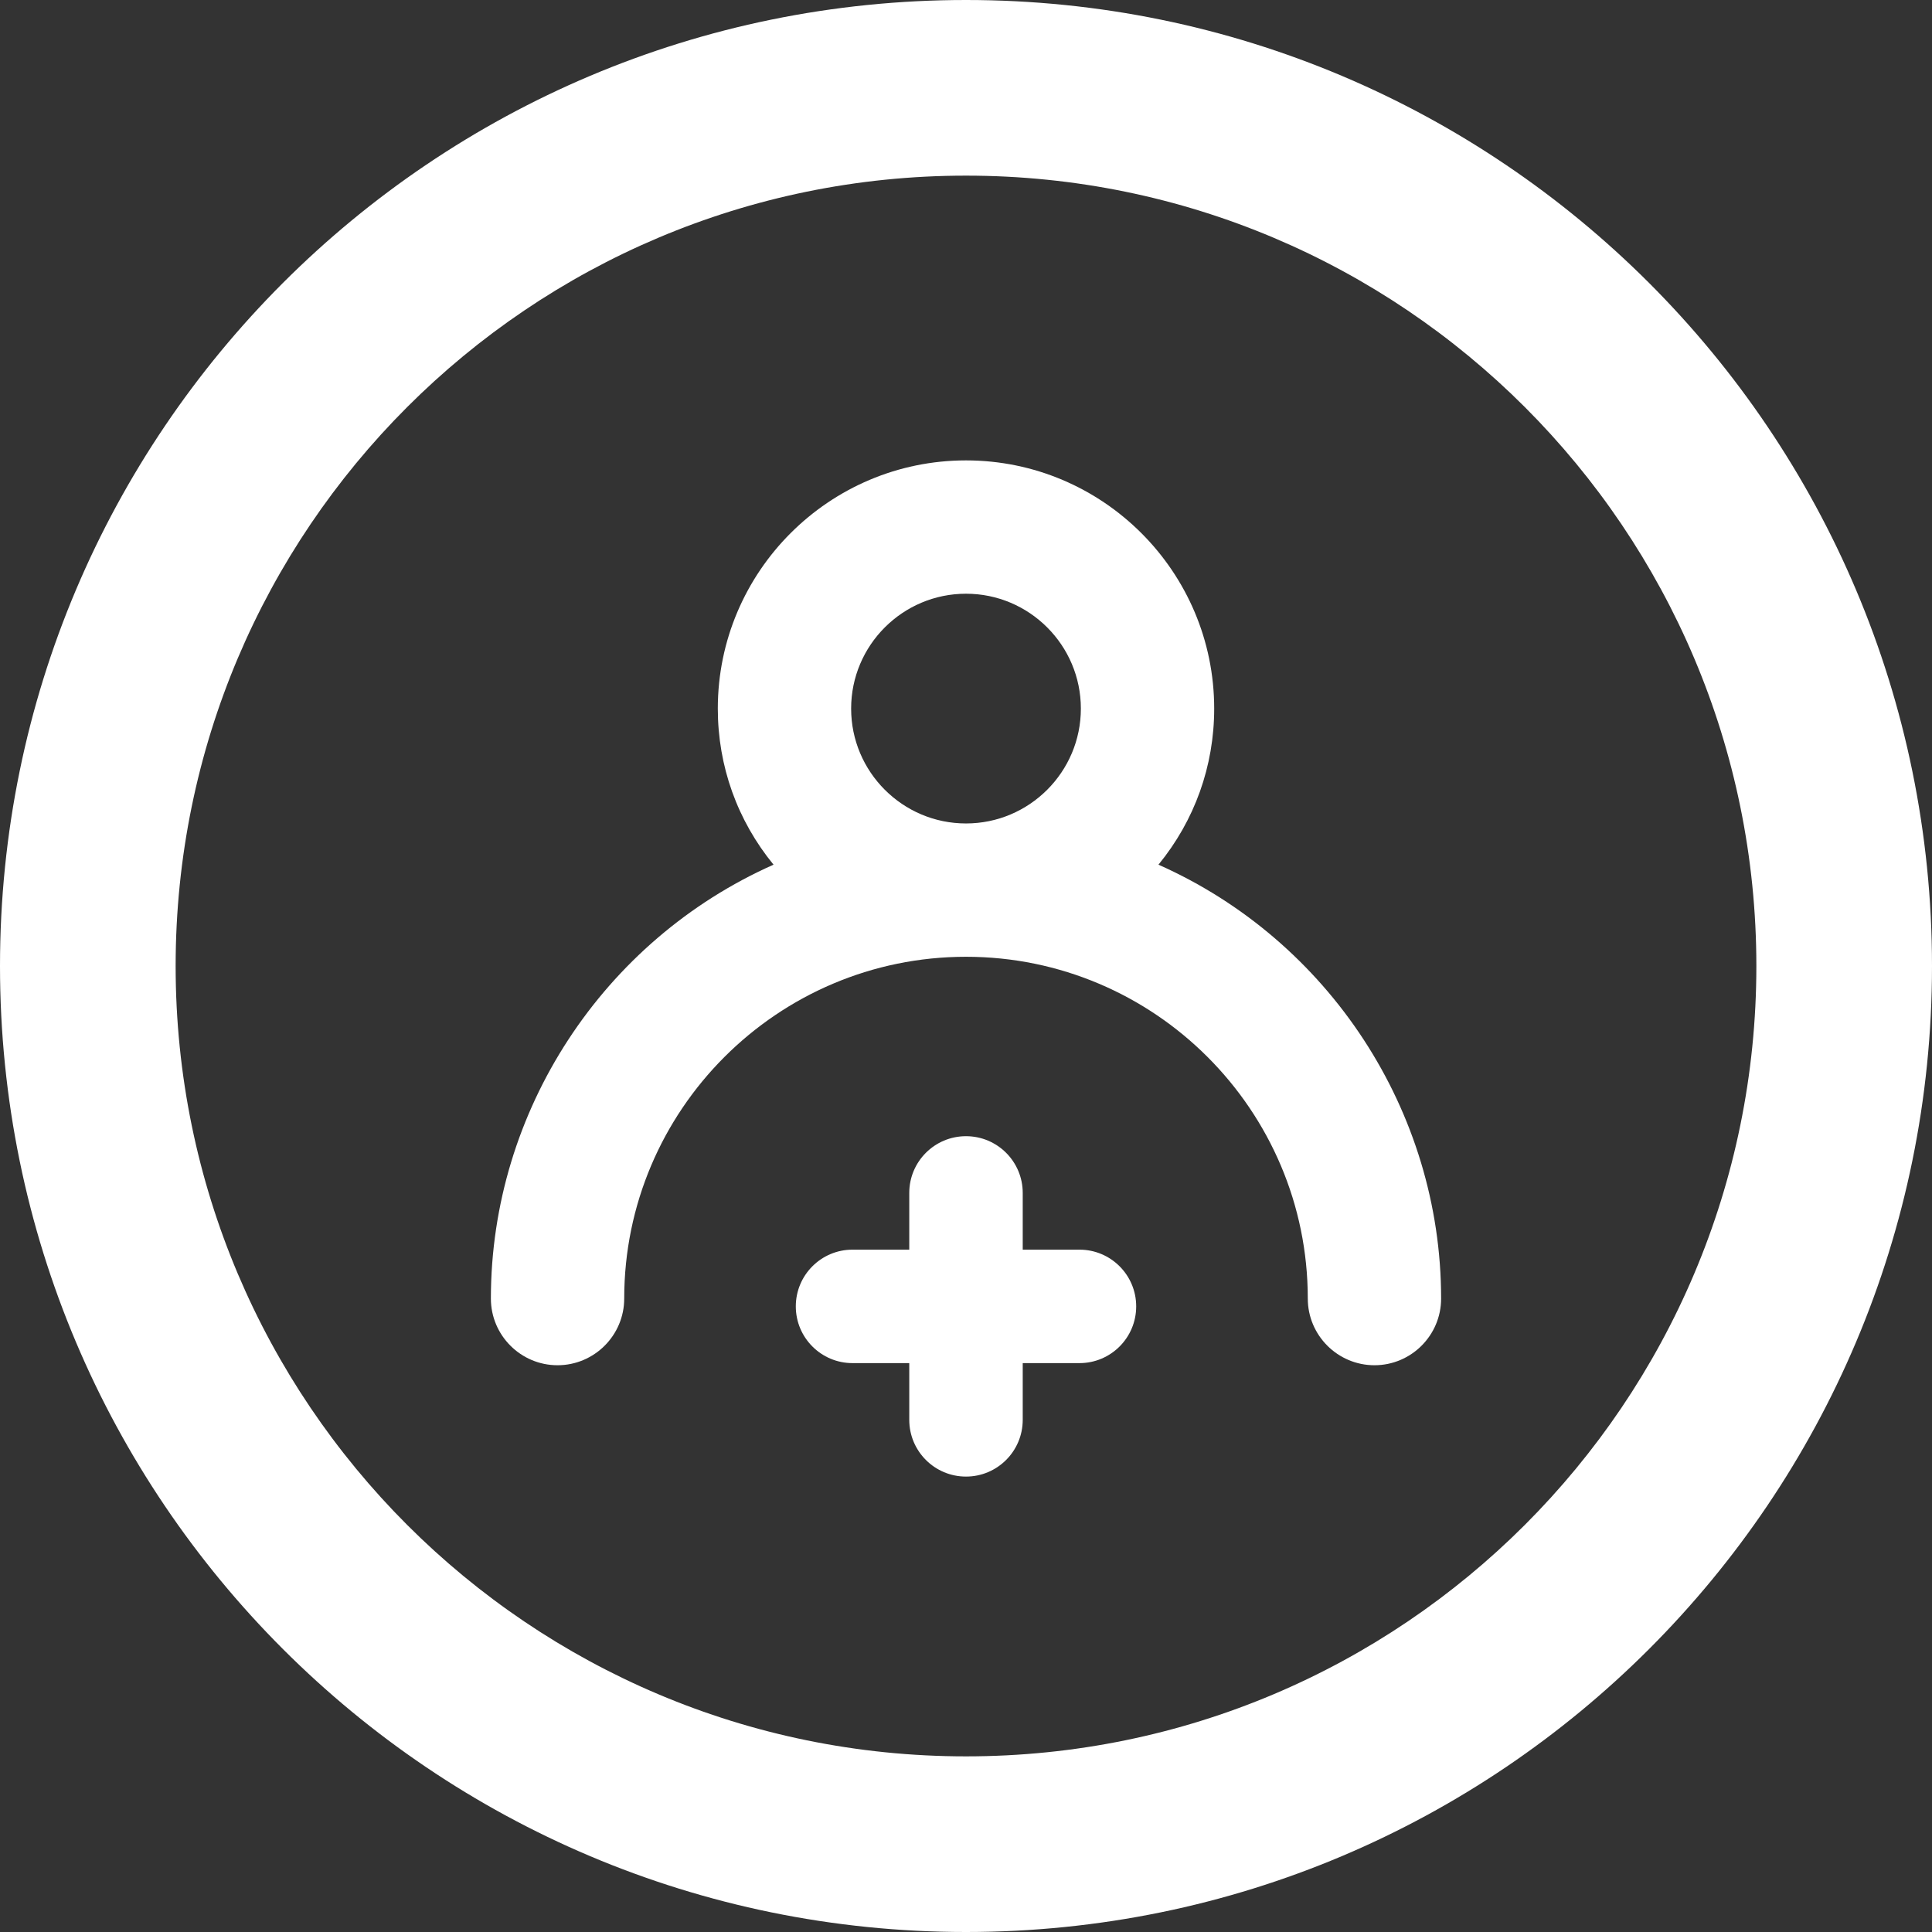 <?xml version="1.0" encoding="utf-8"?>
<!-- Generator: Adobe Illustrator 17.0.0, SVG Export Plug-In . SVG Version: 6.00 Build 0)  -->
<!DOCTYPE svg PUBLIC "-//W3C//DTD SVG 1.1//EN" "http://www.w3.org/Graphics/SVG/1.1/DTD/svg11.dtd">
<svg version="1.1" id="Livello_1" xmlns="http://www.w3.org/2000/svg" xmlns:xlink="http://www.w3.org/1999/xlink" x="0px" y="0px"
	 width="110px" height="110px" viewBox="0 0 110 110" enable-background="new 0 0 110 110" xml:space="preserve">
<rect x="0" y="0" width="110" height="110" fill="#333333" stroke="none"/>
<path fill="#FFFFFF" d="M55,0C24.624,0,0,24.624,0,55s24.624,55,55,55s55-24.624,55-55S85.376,0,55,0z M55,100
	c-24.853,0-45-20.147-45-45s20.147-45,45-45s45,20.147,45,45S79.853,100,55,100z"/>
<path fill-rule="evenodd" clip-rule="evenodd" fill="#FFFFFF" d="M65.958,49.231c2.058-2.512,3.173-5.61,3.173-8.887
	c0-7.793-6.339-14.131-14.131-14.131s-14.131,6.339-14.131,14.131c0,3.277,1.115,6.375,3.173,8.887
	c-9.695,4.306-16.093,14.018-16.093,24.704c0,2.093,1.702,3.796,3.795,3.796c2.093,0,3.796-1.703,3.796-3.796
	c0-10.731,8.729-19.46,19.46-19.46s19.46,8.729,19.46,19.46c0,2.093,1.703,3.796,3.796,3.796c2.093,0,3.795-1.703,3.795-3.796
	C82.051,63.248,75.653,53.536,65.958,49.231z M55,46.884c-3.607,0-6.54-2.933-6.54-6.54c0-3.607,2.933-6.54,6.54-6.54
	c3.607,0,6.54,2.933,6.54,6.54C61.54,43.951,58.607,46.884,55,46.884z"/>
<path fill-rule="evenodd" clip-rule="evenodd" fill="#FFFFFF" d="M61.46,71.15h-3.23v-3.23c0-1.784-1.446-3.23-3.23-3.23
	s-3.23,1.446-3.23,3.23v3.23h-3.23c-1.784,0-3.23,1.446-3.23,3.23c0,1.784,1.446,3.23,3.23,3.23h3.23v3.23
	c0,1.784,1.446,3.23,3.23,3.23s3.23-1.446,3.23-3.23v-3.23h3.23c1.784,0,3.23-1.446,3.23-3.23
	C64.69,72.596,63.244,71.15,61.46,71.15z"/>
</svg>
